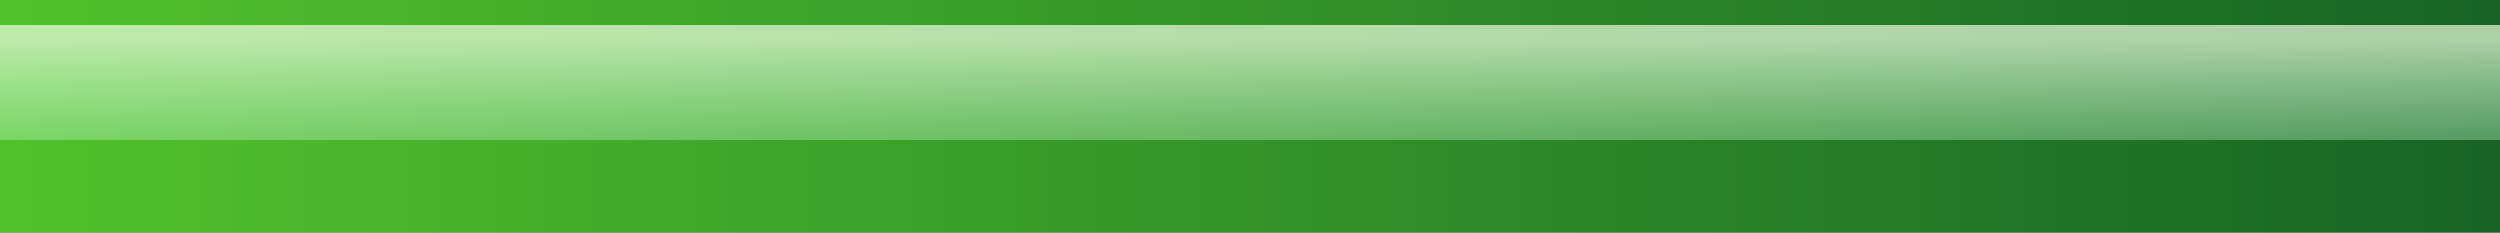 <?xml version="1.0" encoding="UTF-8" standalone="no"?>
<svg xmlns:xlink="http://www.w3.org/1999/xlink" height="9.3px" width="100.0px" xmlns="http://www.w3.org/2000/svg">
  <rect width="100%" height="100%" fill="#333333" stroke="none"/>
  <g transform="matrix(1.0, 0.0, 0.0, 1.0, 0.0, 0.0)">
    <path d="M100.0 9.3 L0.0 9.3 0.0 0.0 100.0 0.0 100.0 9.3" fill="url(#gradient0)" fill-rule="evenodd" stroke="none"/>
    <path d="M100.0 5.6 L0.0 5.6 0.0 1.0 100.0 1.0 100.0 5.6" fill="url(#gradient1)" fill-rule="evenodd" stroke="none"/>
  </g>
  <defs>
    <linearGradient gradientTransform="matrix(0.061, 0.0, 0.0, 0.006, 50.0, 4.65)" gradientUnits="userSpaceOnUse" id="gradient0" spreadMethod="pad" x1="-819.2" x2="819.2">
      <stop offset="0.0" stop-color="#59e62b" stop-opacity="0.8"/>
      <stop offset="1.0" stop-color="#107023" stop-opacity="0.8"/>
    </linearGradient>
    <linearGradient gradientTransform="matrix(0.0, 0.003, -0.006, 0.0, 50.75, 4.05)" gradientUnits="userSpaceOnUse" id="gradient1" spreadMethod="pad" x1="-819.2" x2="819.2">
      <stop offset="0.0" stop-color="#ecfce0" stop-opacity="0.702"/>
      <stop offset="1.0" stop-color="#b5f4c1" stop-opacity="0.302"/>
    </linearGradient>
  </defs>
</svg>
